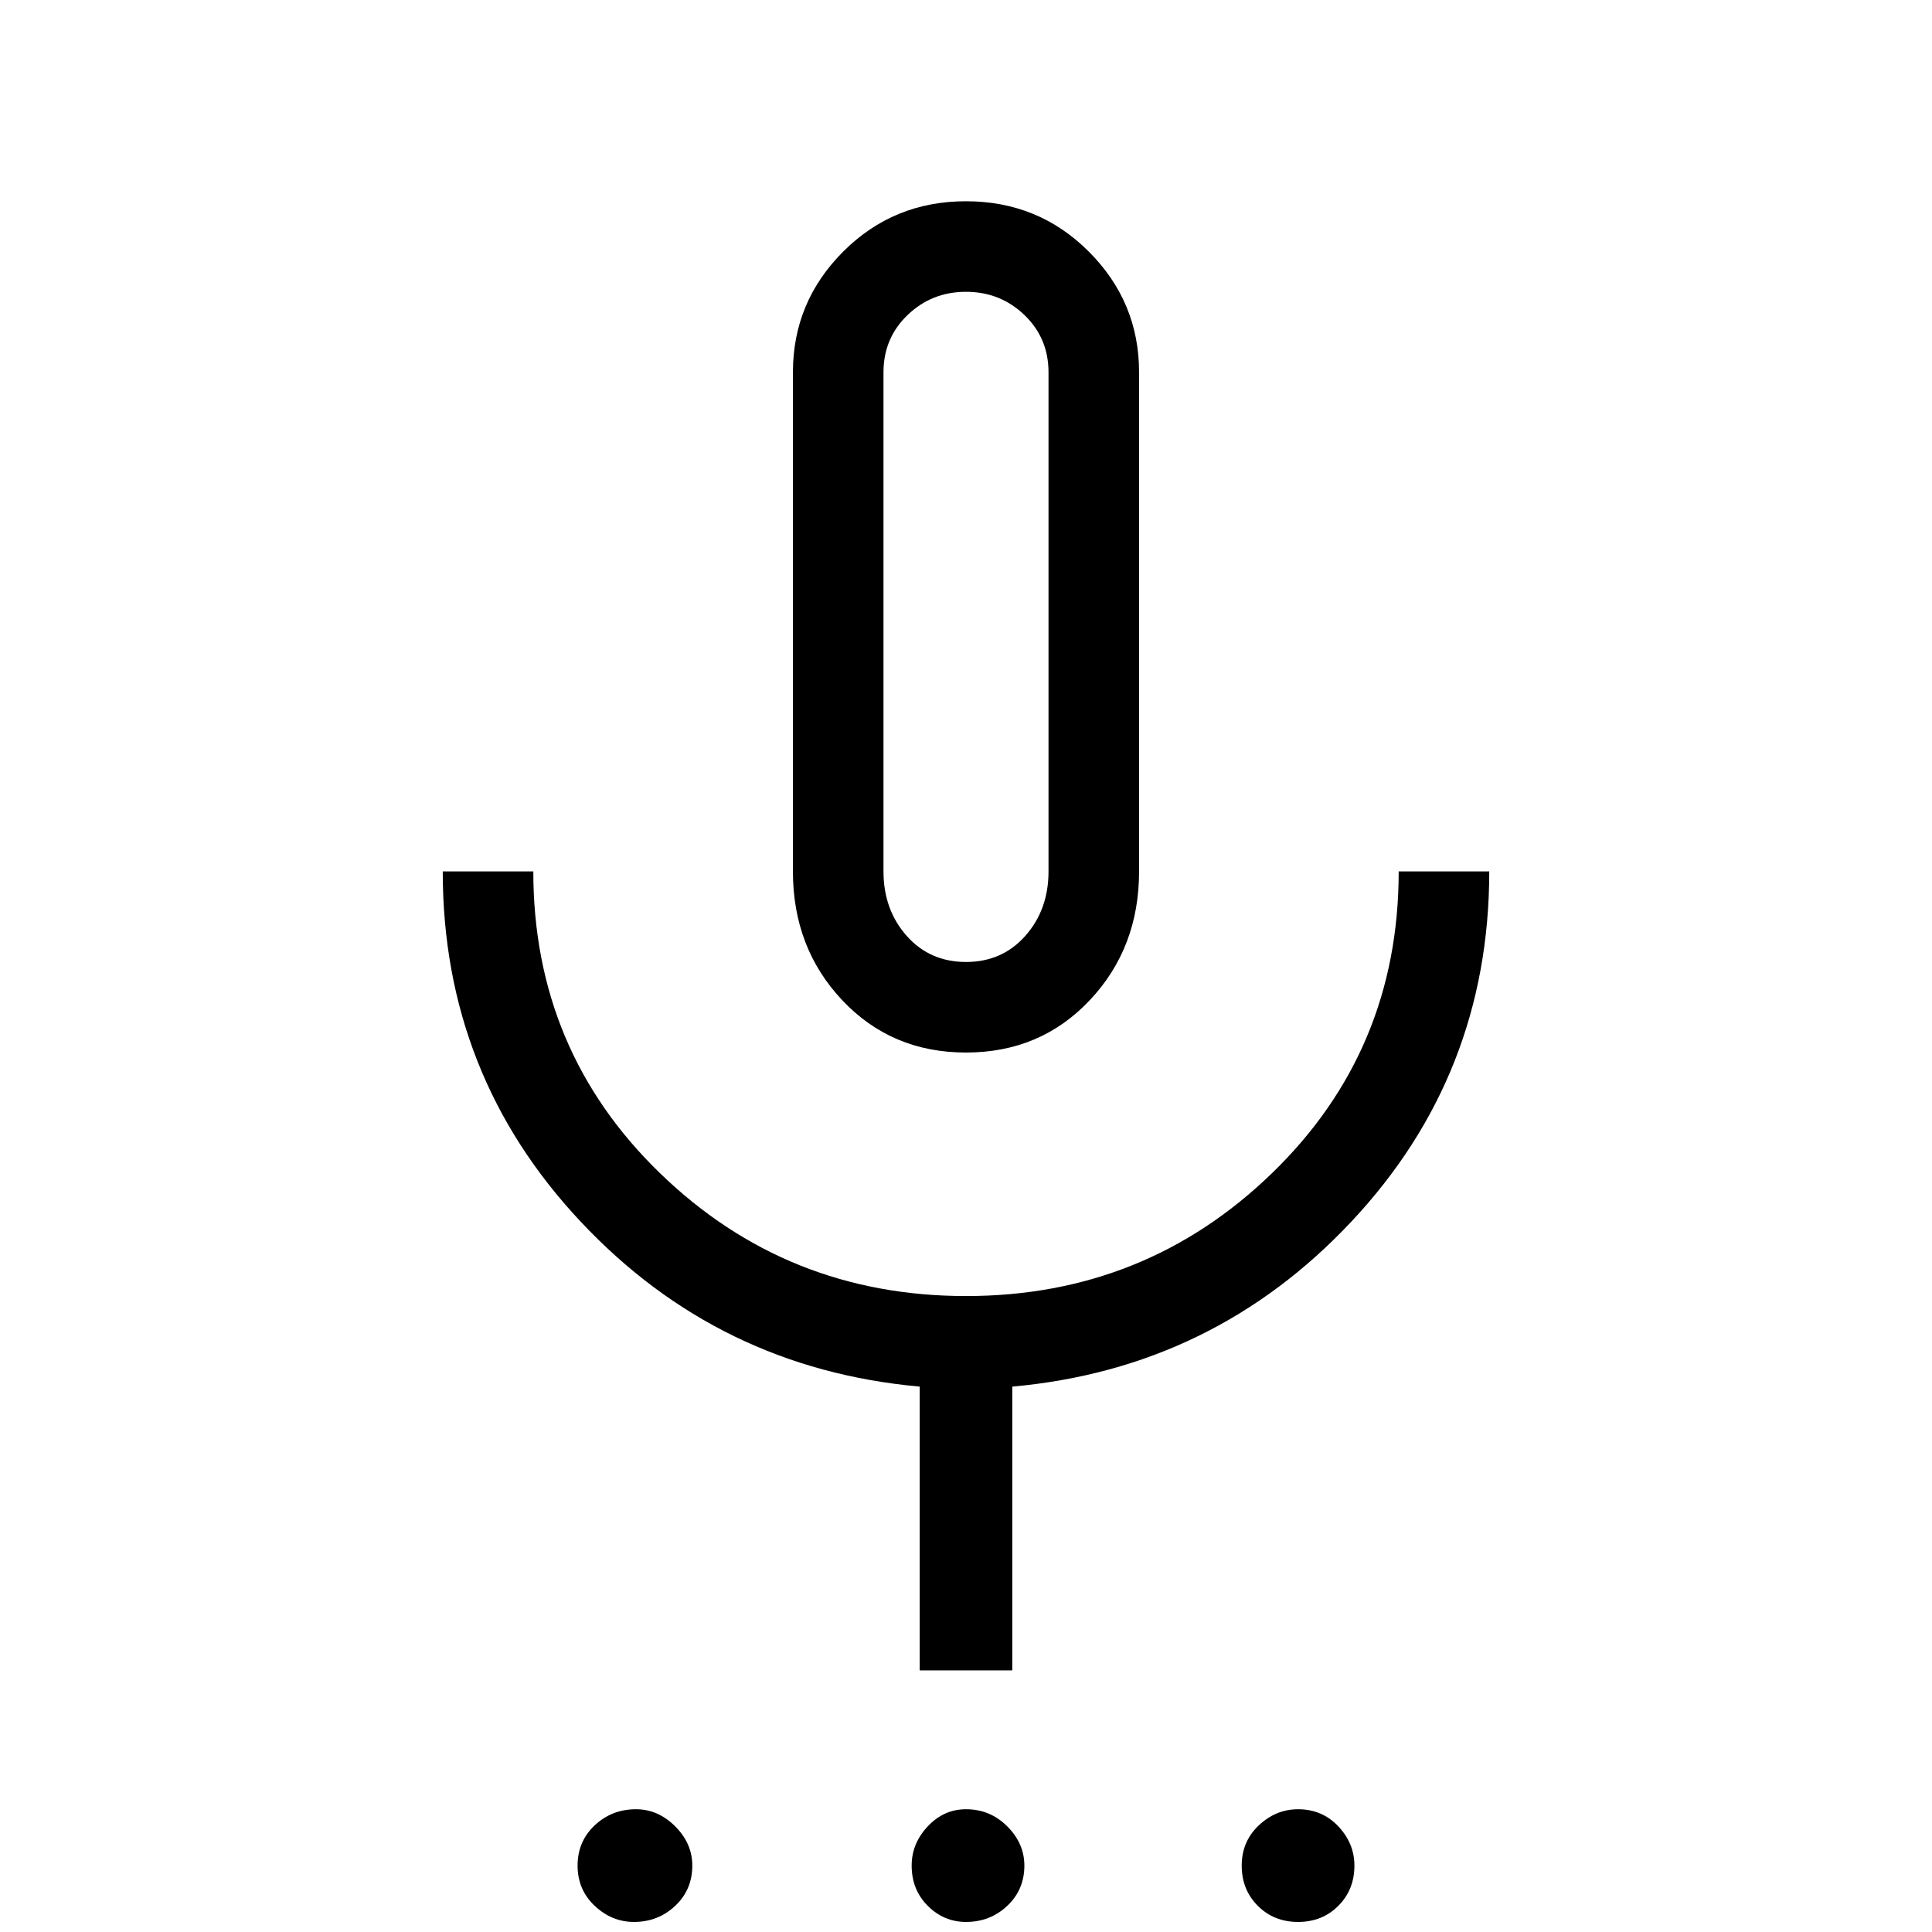 <svg xmlns="http://www.w3.org/2000/svg" viewBox="0 0 48 48"><path d="M15.75 47.75q-.55 0-.975-.4-.425-.4-.425-1t.425-1q.425-.4 1.025-.4.55 0 .975.425.425.425.425.975 0 .6-.425 1t-1.025.4Zm8.25 0q-.55 0-.95-.4-.4-.4-.4-1 0-.55.4-.975.4-.425.95-.425.6 0 1.025.425.425.425.425.975 0 .6-.425 1t-1.025.4Zm8.25 0q-.6 0-1-.4t-.4-1q0-.6.425-1t.975-.4q.6 0 1 .425t.4.975q0 .6-.4 1t-1 .4ZM24 26.15q-1.85 0-3.075-1.3t-1.225-3.2V9.25q0-1.75 1.25-3T24 5q1.8 0 3.05 1.25 1.25 1.25 1.25 3v12.4q0 1.9-1.225 3.2-1.225 1.3-3.075 1.3Zm0-10.55Zm-1.15 25.9v-7.05q-5-.45-8.425-4.1Q11 26.7 11 21.65h2.25q0 4.45 3.15 7.5T24 32.2q4.45 0 7.6-3.05 3.15-3.05 3.15-7.5H37q0 5.05-3.425 8.7-3.425 3.65-8.425 4.1v7.05ZM24 23.9q.9 0 1.475-.65.575-.65.575-1.6V9.25q0-.85-.6-1.425-.6-.575-1.45-.575t-1.45.575q-.6.575-.6 1.425v12.4q0 .95.575 1.6.575.65 1.475.65Z"/></svg>
